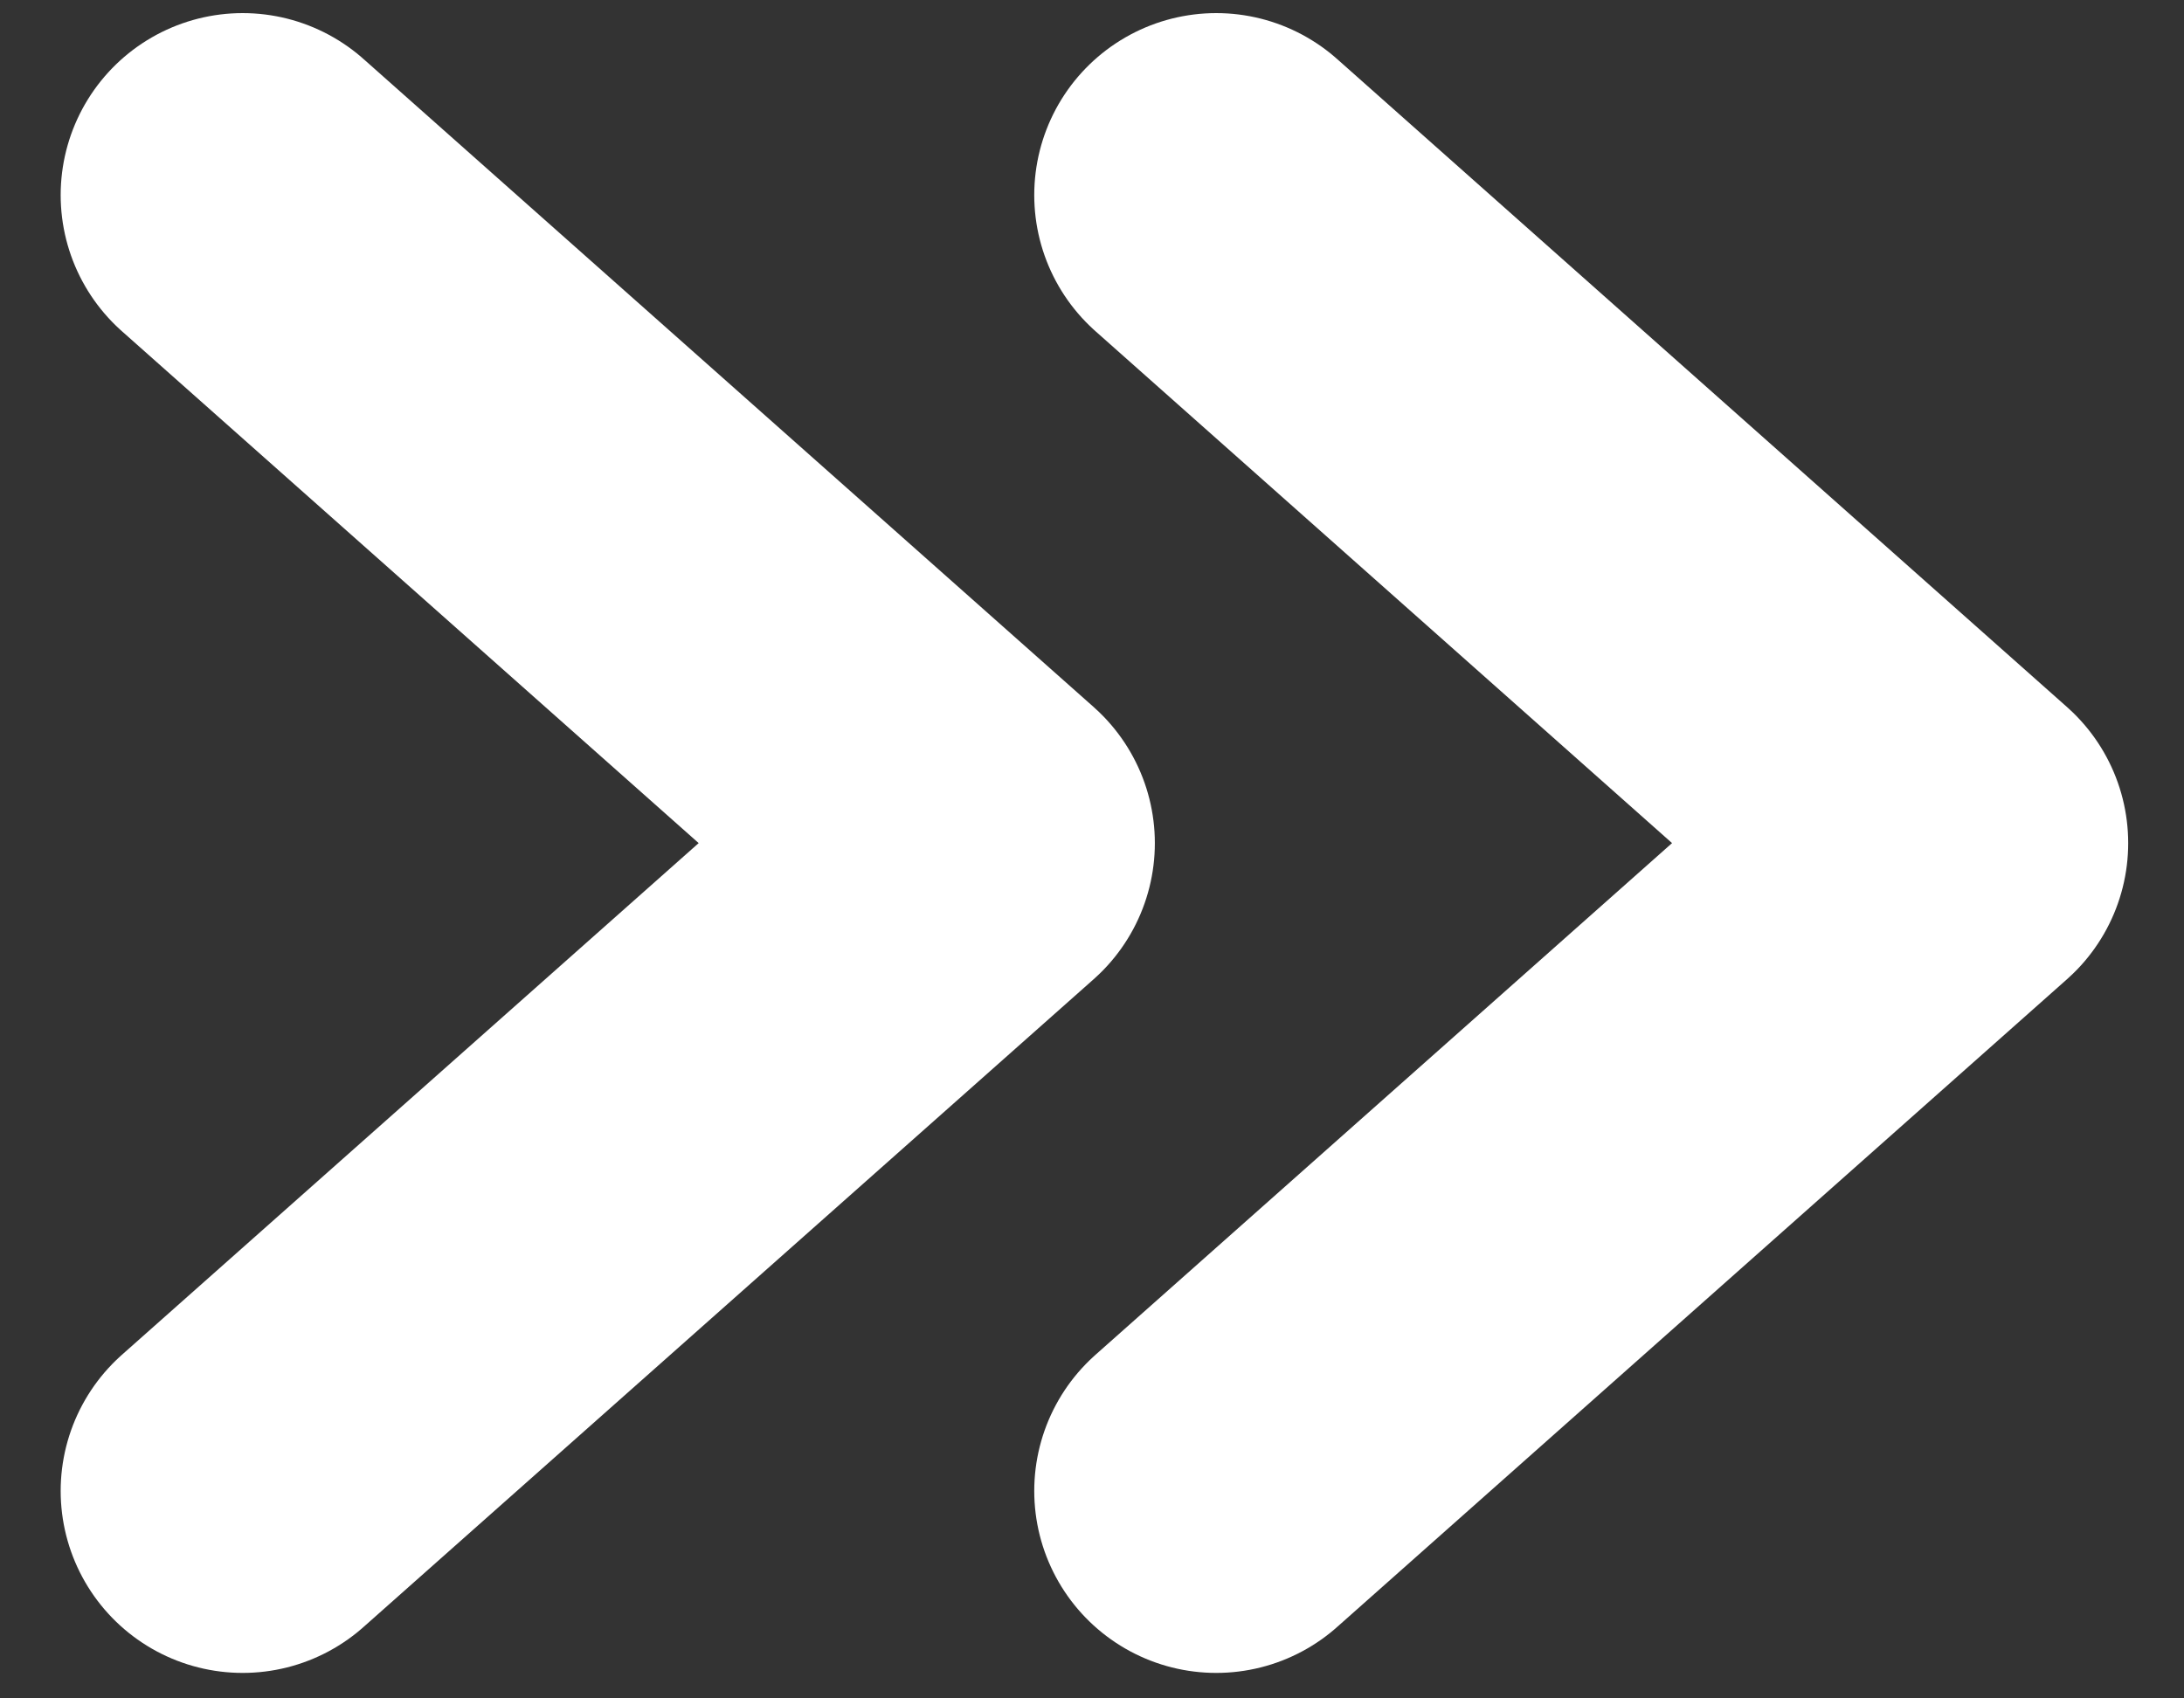 <svg width="9" height="7" viewBox="0 0 9 7" fill="none" xmlns="http://www.w3.org/2000/svg">
    <rect x="0" y="0" width="9" height="7" fill="#333333" stroke="none"/>
    <path d="M1 0.804L4.009 3.475L1 6.145M5.012 0.804L8.02 3.475L5.012 6.145" stroke="white" stroke-width="1.5" stroke-linecap="round" stroke-linejoin="round"/>
</svg>
